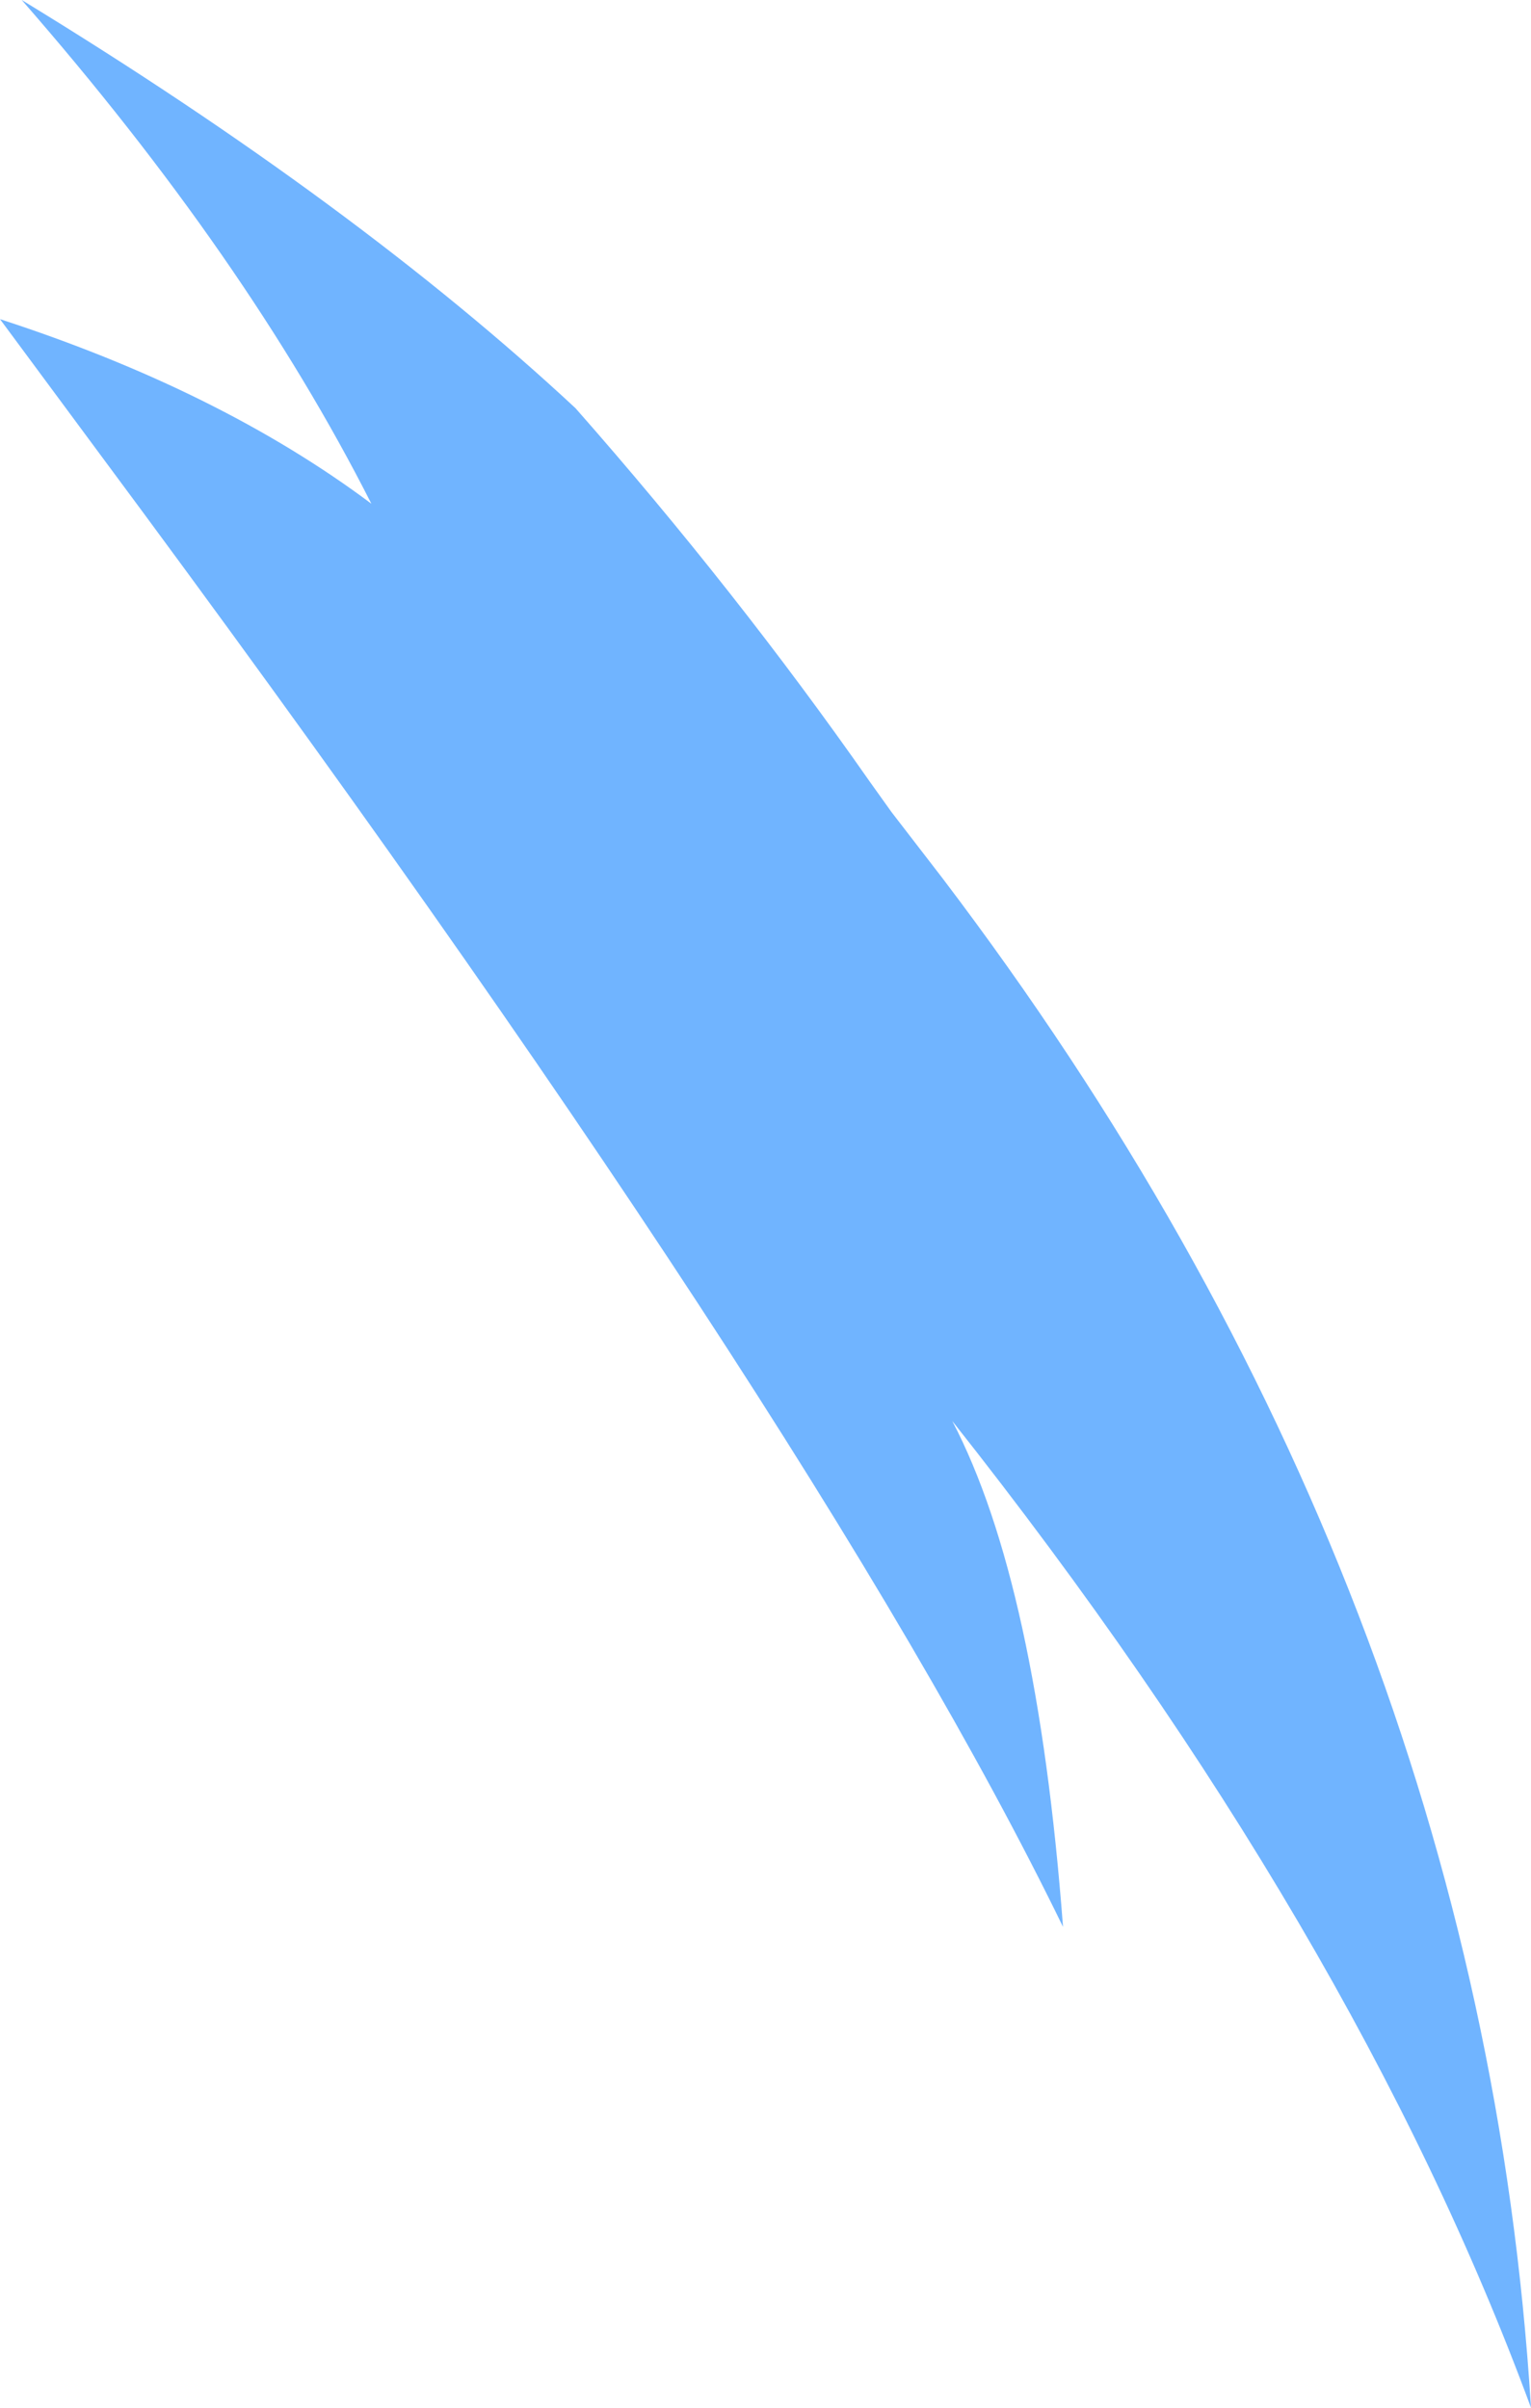<?xml version="1.0" encoding="UTF-8" standalone="no"?>
<svg xmlns:xlink="http://www.w3.org/1999/xlink" height="110.9px" width="70.5px" xmlns="http://www.w3.org/2000/svg">
  <g transform="matrix(1.0, 0.0, 0.0, 1.0, 35.25, 55.45)">
    <path d="M5.8 -18.05 L8.15 -15.0 Q32.9 17.6 35.25 55.45 27.15 33.45 8.6 10.0 12.5 17.45 13.7 33.3 2.3 9.85 -30.7 -34.6 L-35.25 -40.75 Q-25.1 -37.45 -18.15 -32.25 -23.9 -43.6 -34.25 -55.45 -18.85 -46.05 -8.75 -36.65 -1.35 -28.25 4.8 -19.45 L5.8 -18.05" fill="#70b4ff" fill-rule="evenodd" stroke="none"/>
  </g>
</svg>
